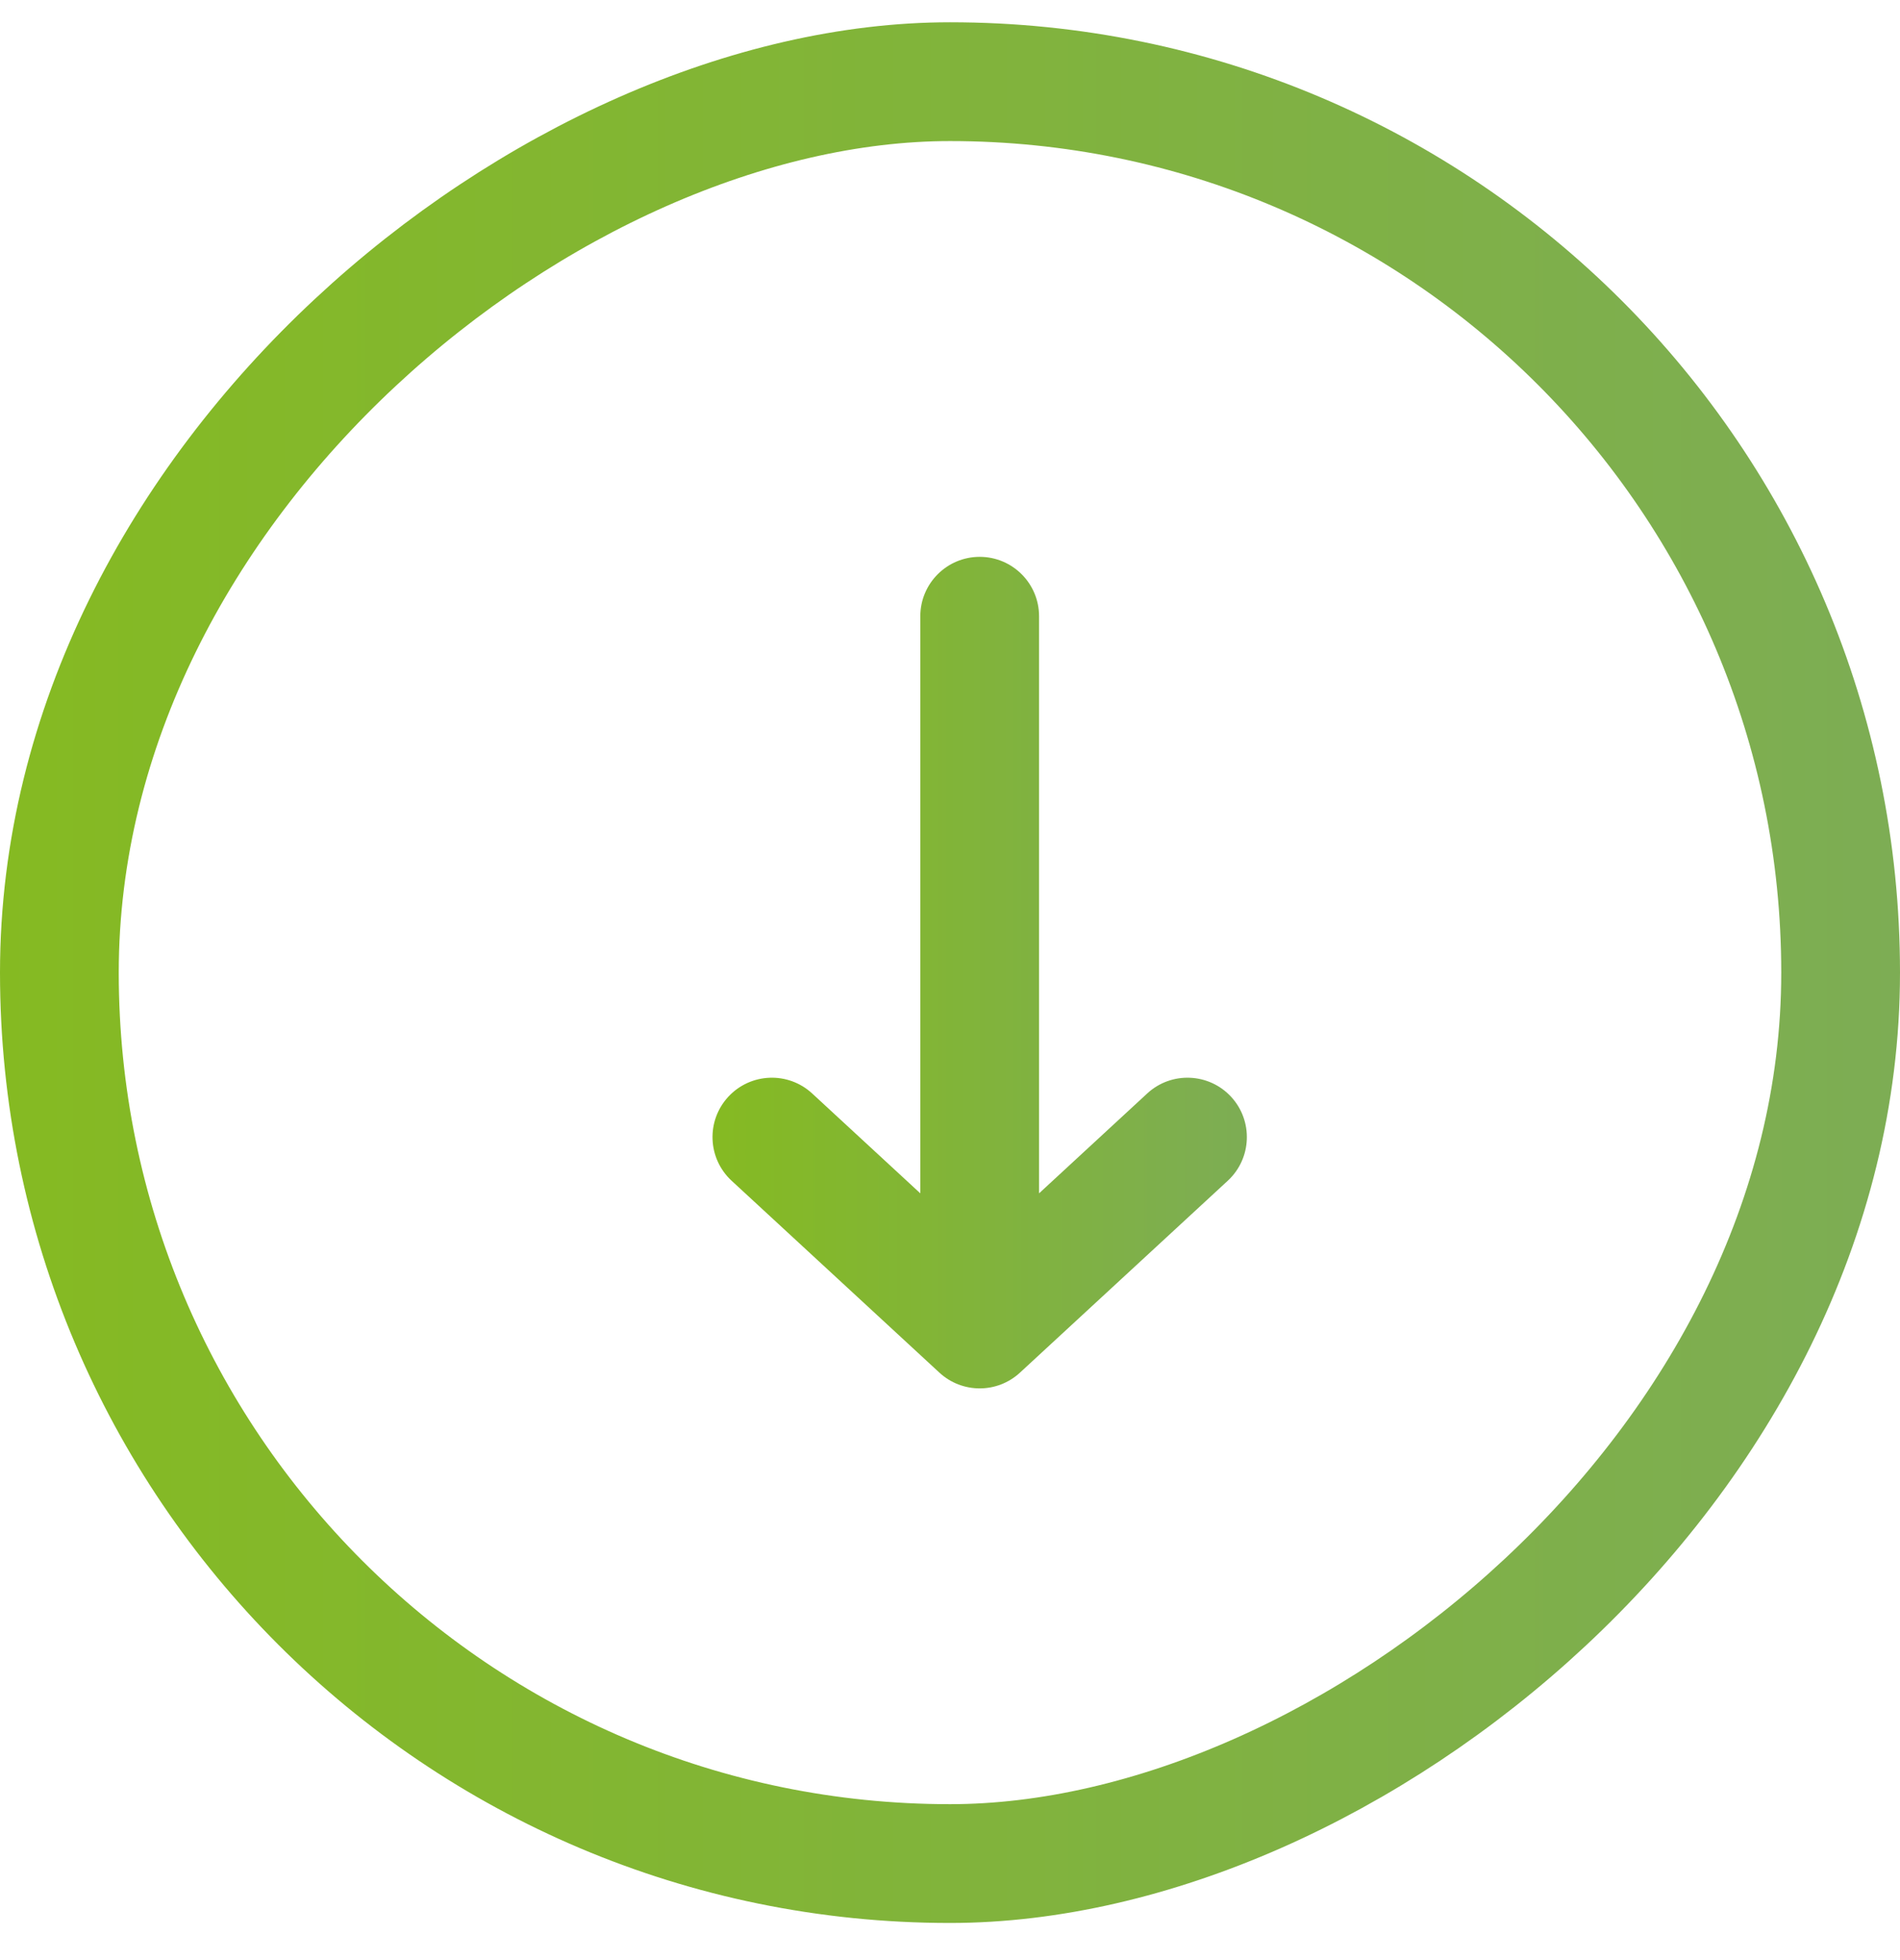 <svg width="32" height="33" viewBox="0 0 32 33" fill="none" xmlns="http://www.w3.org/2000/svg">
<path fill-rule="evenodd" clip-rule="evenodd" d="M20.735 18.466C21.109 18.872 21.084 19.504 20.678 19.879L17.178 23.11C16.795 23.463 16.205 23.463 15.822 23.11L12.322 19.879C11.916 19.504 11.891 18.872 12.265 18.466C12.64 18.06 13.272 18.035 13.678 18.409L15.5 20.091L15.5 10.375C15.5 9.823 15.948 9.375 16.5 9.375C17.052 9.375 17.5 9.823 17.5 10.375L17.5 20.091L19.322 18.409C19.727 18.035 20.36 18.06 20.735 18.466Z" fill="url(#paint0_linear_647_5447)"/>
<rect x="31" y="1.375" width="30" height="30" rx="15" transform="rotate(90 31 1.375)" stroke="url(#paint1_linear_647_5447)" stroke-width="2"/>
<defs>
<linearGradient id="paint0_linear_647_5447" x1="21" y1="16.375" x2="12" y2="16.375" gradientUnits="userSpaceOnUse">
<stop stop-color="#7DAD54"/>
<stop offset="1" stop-color="#85BA22"/>
</linearGradient>
<linearGradient id="paint1_linear_647_5447" x1="48" y1="0.375" x2="48" y2="32.375" gradientUnits="userSpaceOnUse">
<stop stop-color="#7DAD54"/>
<stop offset="1" stop-color="#85BA22"/>
</linearGradient>
</defs>
</svg>

